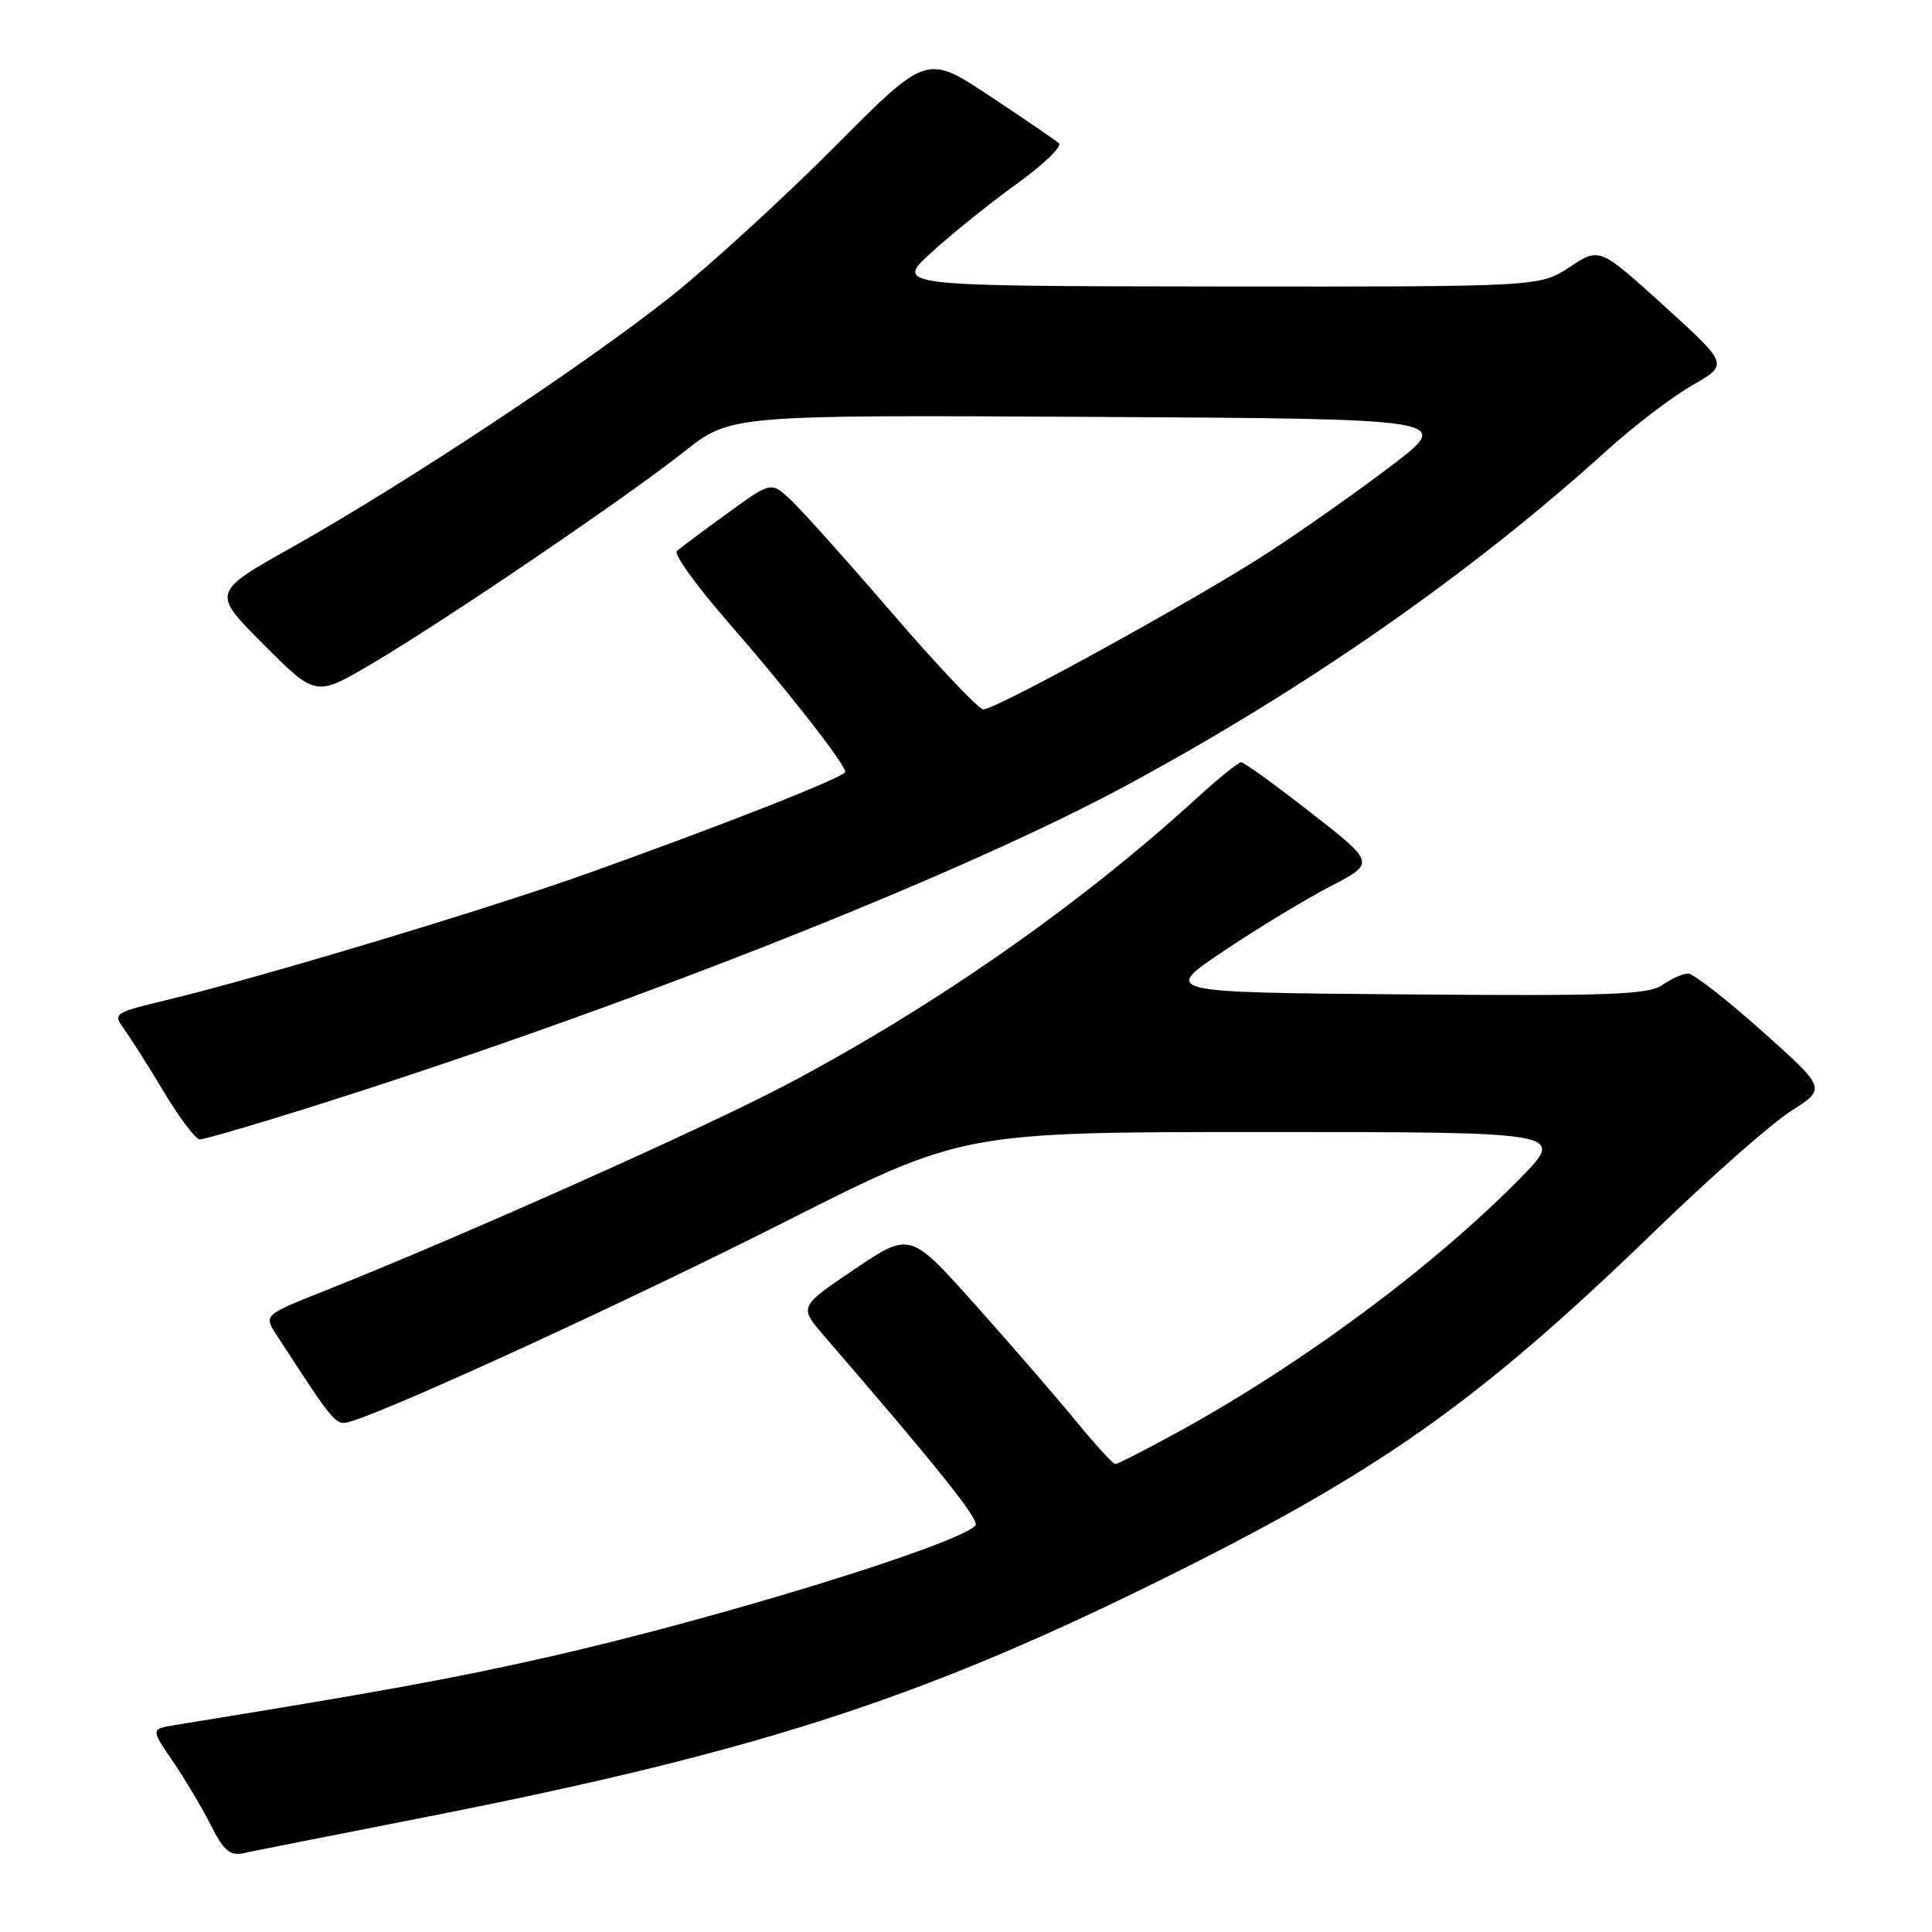 <?xml version="1.0" encoding="UTF-8" standalone="no"?>
<!DOCTYPE svg PUBLIC "-//W3C//DTD SVG 1.1//EN" "http://www.w3.org/Graphics/SVG/1.1/DTD/svg11.dtd" >
<svg xmlns="http://www.w3.org/2000/svg" xmlns:xlink="http://www.w3.org/1999/xlink" version="1.1" viewBox="0 0 256 256">
 <g >
 <path fill="currentColor"
d=" M 55.50 240.95 C 99.35 232.36 121.15 225.40 152.50 209.99 C 182.64 195.17 195.55 186.10 219.58 162.83 C 226.78 155.87 234.77 148.83 237.34 147.20 C 242.01 144.24 242.01 144.24 233.47 136.62 C 228.78 132.43 224.37 129.00 223.69 129.00 C 223.00 129.00 221.47 129.68 220.28 130.51 C 218.44 131.80 213.37 131.99 186.04 131.76 C 153.96 131.50 153.96 131.50 162.17 126.00 C 166.69 122.97 173.05 119.12 176.31 117.43 C 182.24 114.35 182.24 114.35 173.69 107.68 C 168.99 104.00 164.83 101.00 164.46 101.00 C 164.09 101.00 161.39 103.19 158.46 105.86 C 143.04 119.96 123.53 133.55 104.00 143.83 C 93.06 149.58 61.04 163.88 43.22 170.96 C 34.93 174.25 34.93 174.25 36.64 176.88 C 44.49 188.96 44.48 188.95 46.50 188.34 C 52.40 186.57 83.46 172.29 104.03 161.89 C 127.56 150.00 127.56 150.00 167.50 150.00 C 207.44 150.00 207.44 150.00 201.47 156.09 C 189.94 167.84 172.41 180.83 155.91 189.85 C 151.74 192.13 148.09 194.00 147.79 194.00 C 147.49 194.00 145.12 191.41 142.53 188.25 C 139.94 185.09 133.94 178.16 129.20 172.86 C 120.59 163.22 120.59 163.22 113.23 168.18 C 105.87 173.15 105.87 173.15 109.18 176.99 C 124.52 194.76 129.90 201.50 129.25 202.15 C 126.63 204.77 95.00 214.50 72.60 219.57 C 59.83 222.45 50.59 224.14 23.24 228.57 C 19.97 229.10 19.97 229.10 22.85 233.30 C 24.43 235.61 26.70 239.42 27.89 241.76 C 29.65 245.24 30.46 245.94 32.28 245.55 C 33.50 245.28 43.95 243.22 55.50 240.95 Z  M 40.47 146.91 C 81.35 134.08 126.48 116.32 149.00 104.21 C 172.85 91.37 194.92 76.00 212.96 59.65 C 216.52 56.43 221.59 52.56 224.24 51.05 C 229.06 48.30 229.06 48.30 220.50 40.53 C 211.95 32.77 211.95 32.77 208.00 35.38 C 204.04 38.00 204.04 38.00 161.27 37.96 C 118.50 37.91 118.50 37.91 123.50 33.38 C 126.25 30.88 131.34 26.79 134.82 24.29 C 138.29 21.78 140.76 19.40 140.32 18.99 C 139.87 18.59 135.74 15.76 131.14 12.72 C 122.79 7.18 122.79 7.18 110.64 19.40 C 103.96 26.12 94.22 35.03 89.00 39.20 C 77.80 48.13 53.77 64.04 38.72 72.50 C 28.04 78.50 28.04 78.50 34.94 85.41 C 41.84 92.32 41.84 92.32 49.17 88.01 C 58.76 82.37 82.85 66.02 90.65 59.85 C 96.81 54.98 96.81 54.98 144.65 55.24 C 192.50 55.50 192.50 55.50 184.46 61.64 C 180.03 65.01 172.61 70.25 167.96 73.27 C 158.51 79.41 132.00 94.00 130.30 94.00 C 129.70 94.00 124.26 88.26 118.22 81.25 C 112.18 74.24 106.10 67.45 104.70 66.16 C 102.17 63.81 102.17 63.81 96.34 68.05 C 93.13 70.38 90.13 72.61 89.69 73.01 C 89.24 73.40 92.26 77.60 96.39 82.34 C 104.21 91.30 112.00 101.25 112.00 102.27 C 112.00 102.94 96.24 109.16 78.00 115.68 C 64.82 120.40 34.52 129.52 22.21 132.48 C 15.05 134.20 14.94 134.28 16.45 136.37 C 17.30 137.54 19.68 141.30 21.74 144.73 C 23.81 148.16 25.93 150.97 26.47 150.98 C 27.00 150.99 33.30 149.16 40.47 146.91 Z "/>
</g>
</svg>
